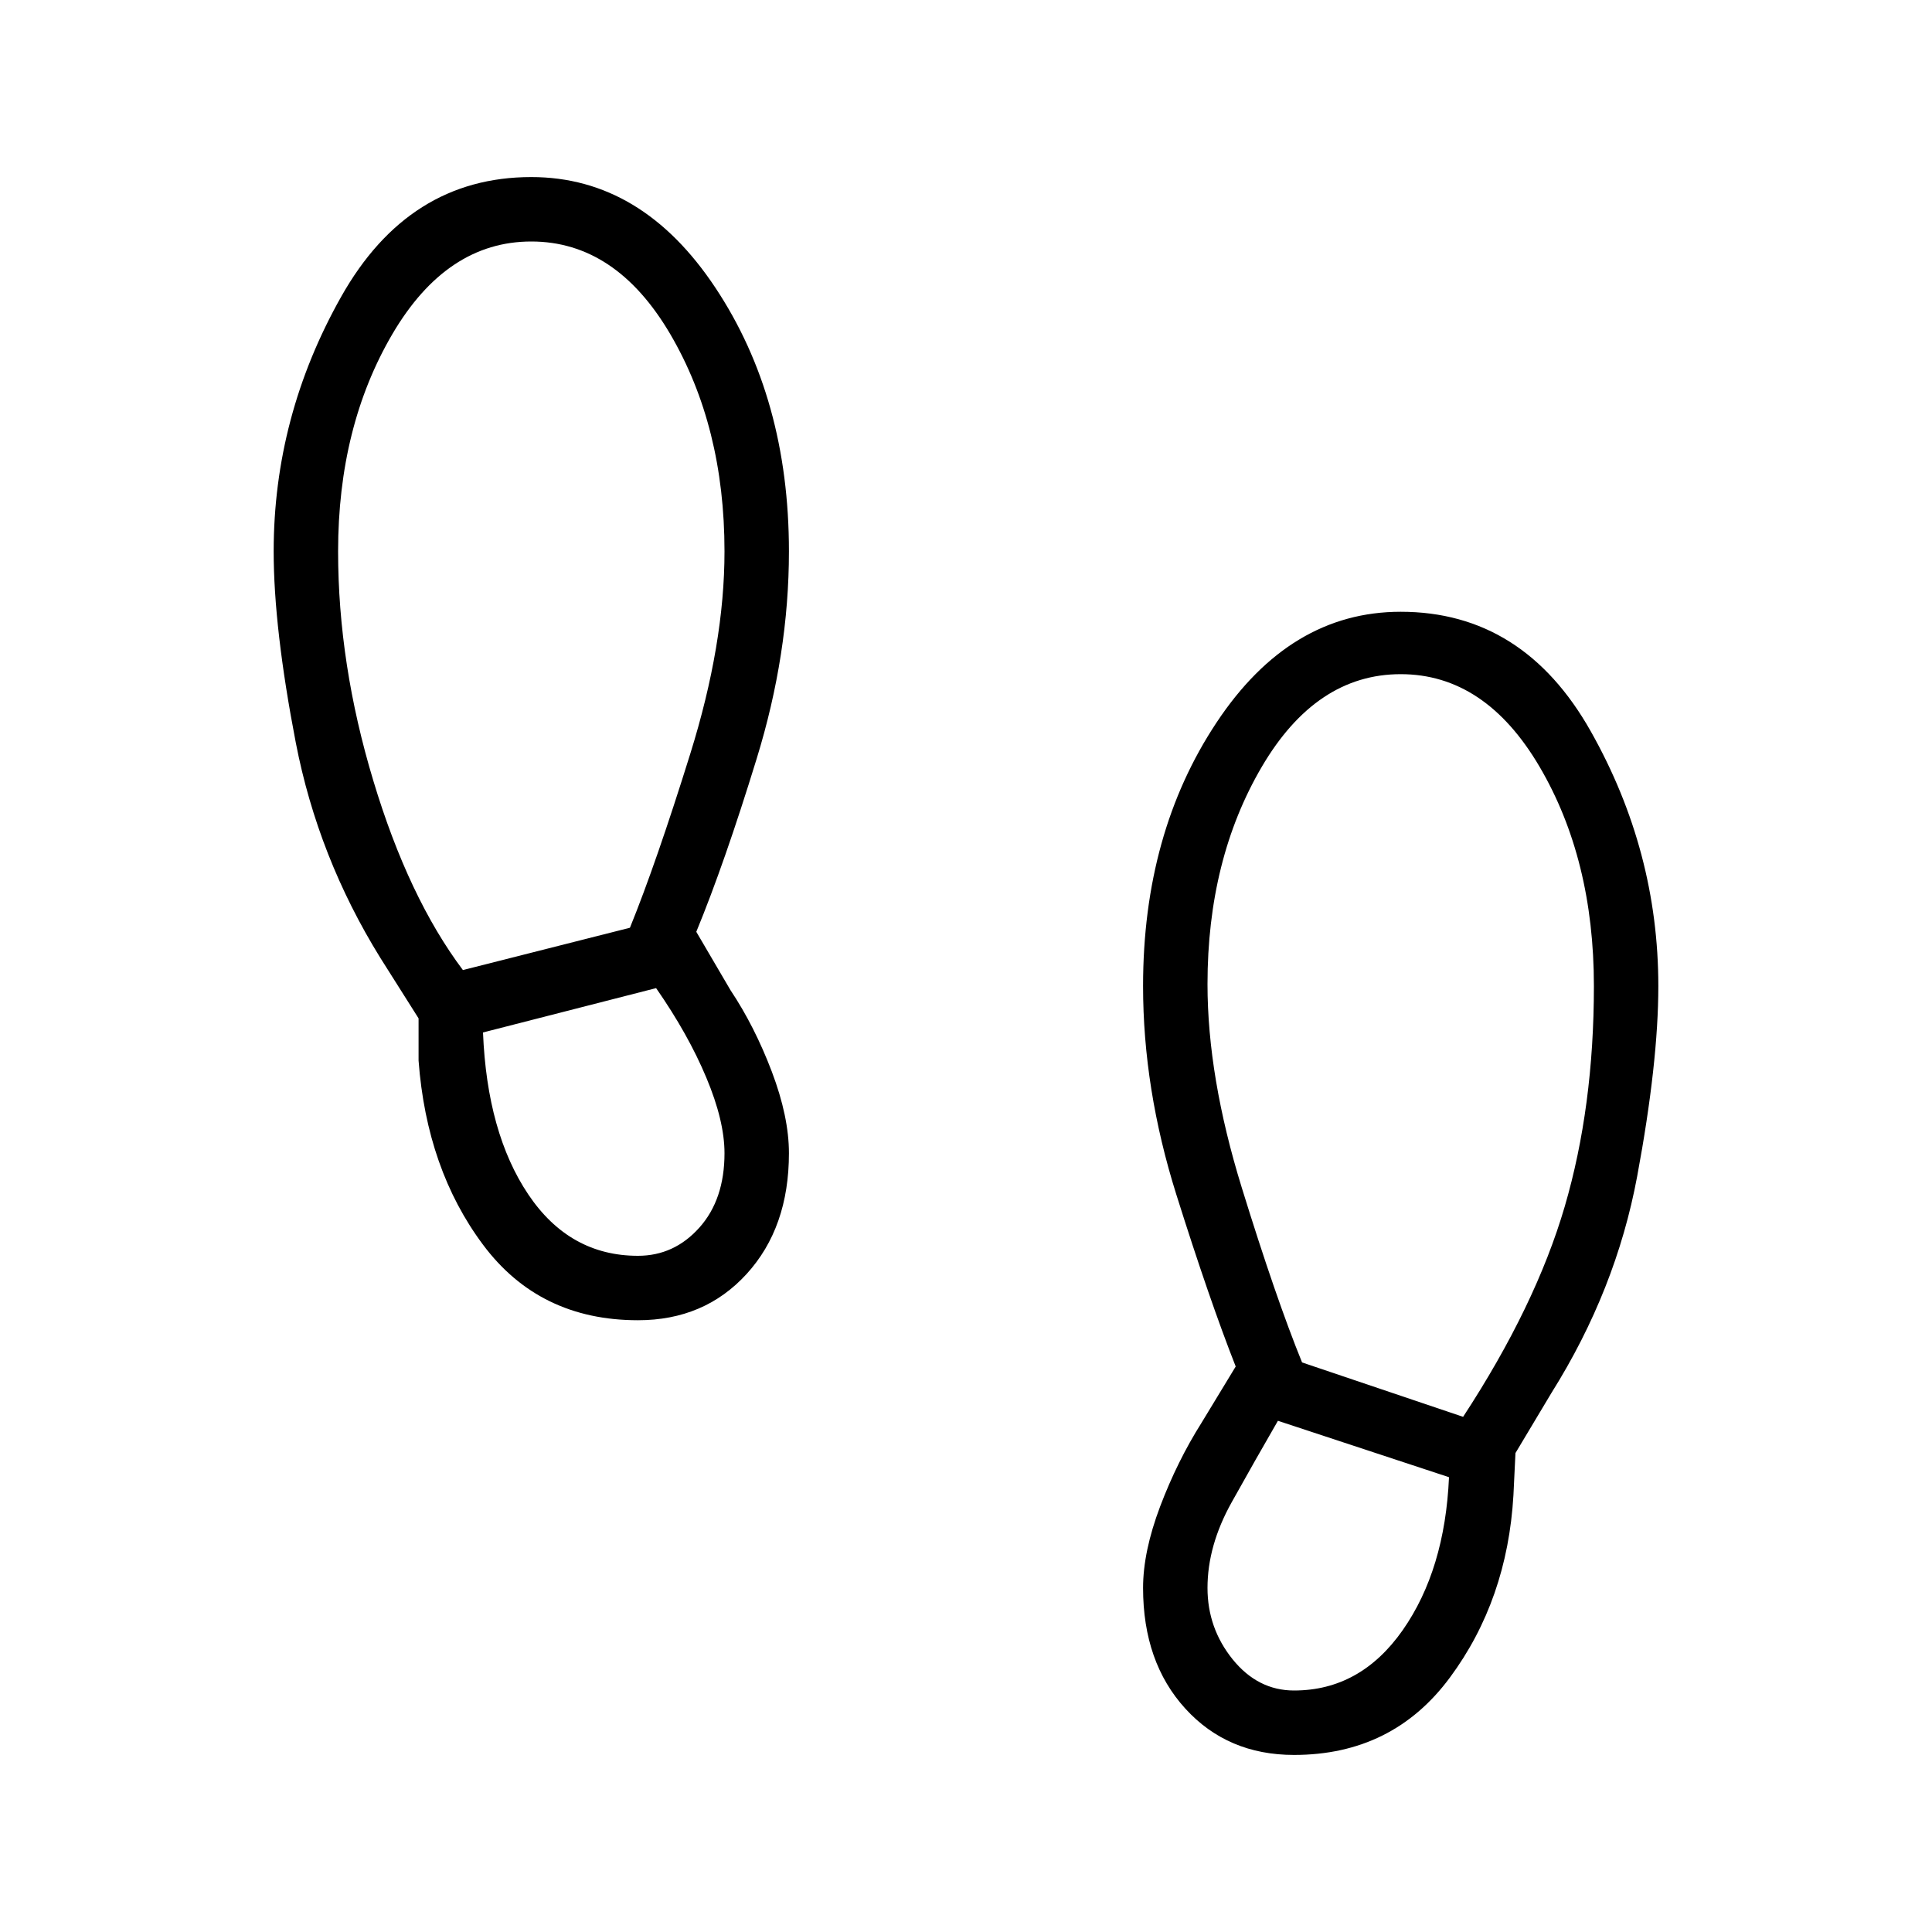 <svg xmlns="http://www.w3.org/2000/svg" height="20" width="20"><path d="M6.604 13.667q-1.021 0-1.604-.782-.583-.781-.667-1.906v-.437l-.395-.625q-.646-1.042-.876-2.229-.229-1.188-.229-1.98 0-1.396.698-2.635.698-1.24 1.969-1.24 1.146 0 1.906 1.146.761 1.146.761 2.729 0 1.063-.334 2.146-.333 1.084-.625 1.792l.354.604q.25.375.428.844.177.468.177.844 0 .77-.438 1.25-.437.479-1.125.479Zm-1.812-3.625 1.729-.438q.271-.666.625-1.802.354-1.135.354-2.094 0-1.291-.562-2.25Q6.375 2.5 5.5 2.5t-1.438.958q-.562.959-.562 2.25 0 1.167.365 2.375.364 1.209.927 1.959ZM6.604 13q.375 0 .636-.292.26-.291.26-.77 0-.334-.188-.782-.187-.448-.52-.927L5 10.688q.042 1.041.469 1.677.427.635 1.135.635Zm6.792 5.167q-.688 0-1.125-.479-.438-.48-.438-1.25 0-.376.177-.844.178-.469.428-.865l.354-.583q-.271-.688-.615-1.781-.344-1.094-.344-2.157 0-1.583.761-2.729.76-1.146 1.906-1.146 1.271 0 1.969 1.24.698 1.239.698 2.635 0 .792-.219 1.969t-.886 2.24l-.374.625-.021.437q-.063 1.083-.657 1.886-.593.802-1.614.802Zm1.75-3.5q.75-1.146 1.052-2.177.302-1.032.302-2.282 0-1.312-.562-2.27-.563-.959-1.438-.959t-1.438.959q-.562.958-.562 2.25 0 .958.354 2.104.354 1.146.625 1.812Zm-1.75 2.833q.687 0 1.125-.625.437-.625.479-1.583l-1.771-.584q-.229.396-.479.844-.25.448-.25.886 0 .416.26.739.261.323.636.323Z"/></svg>